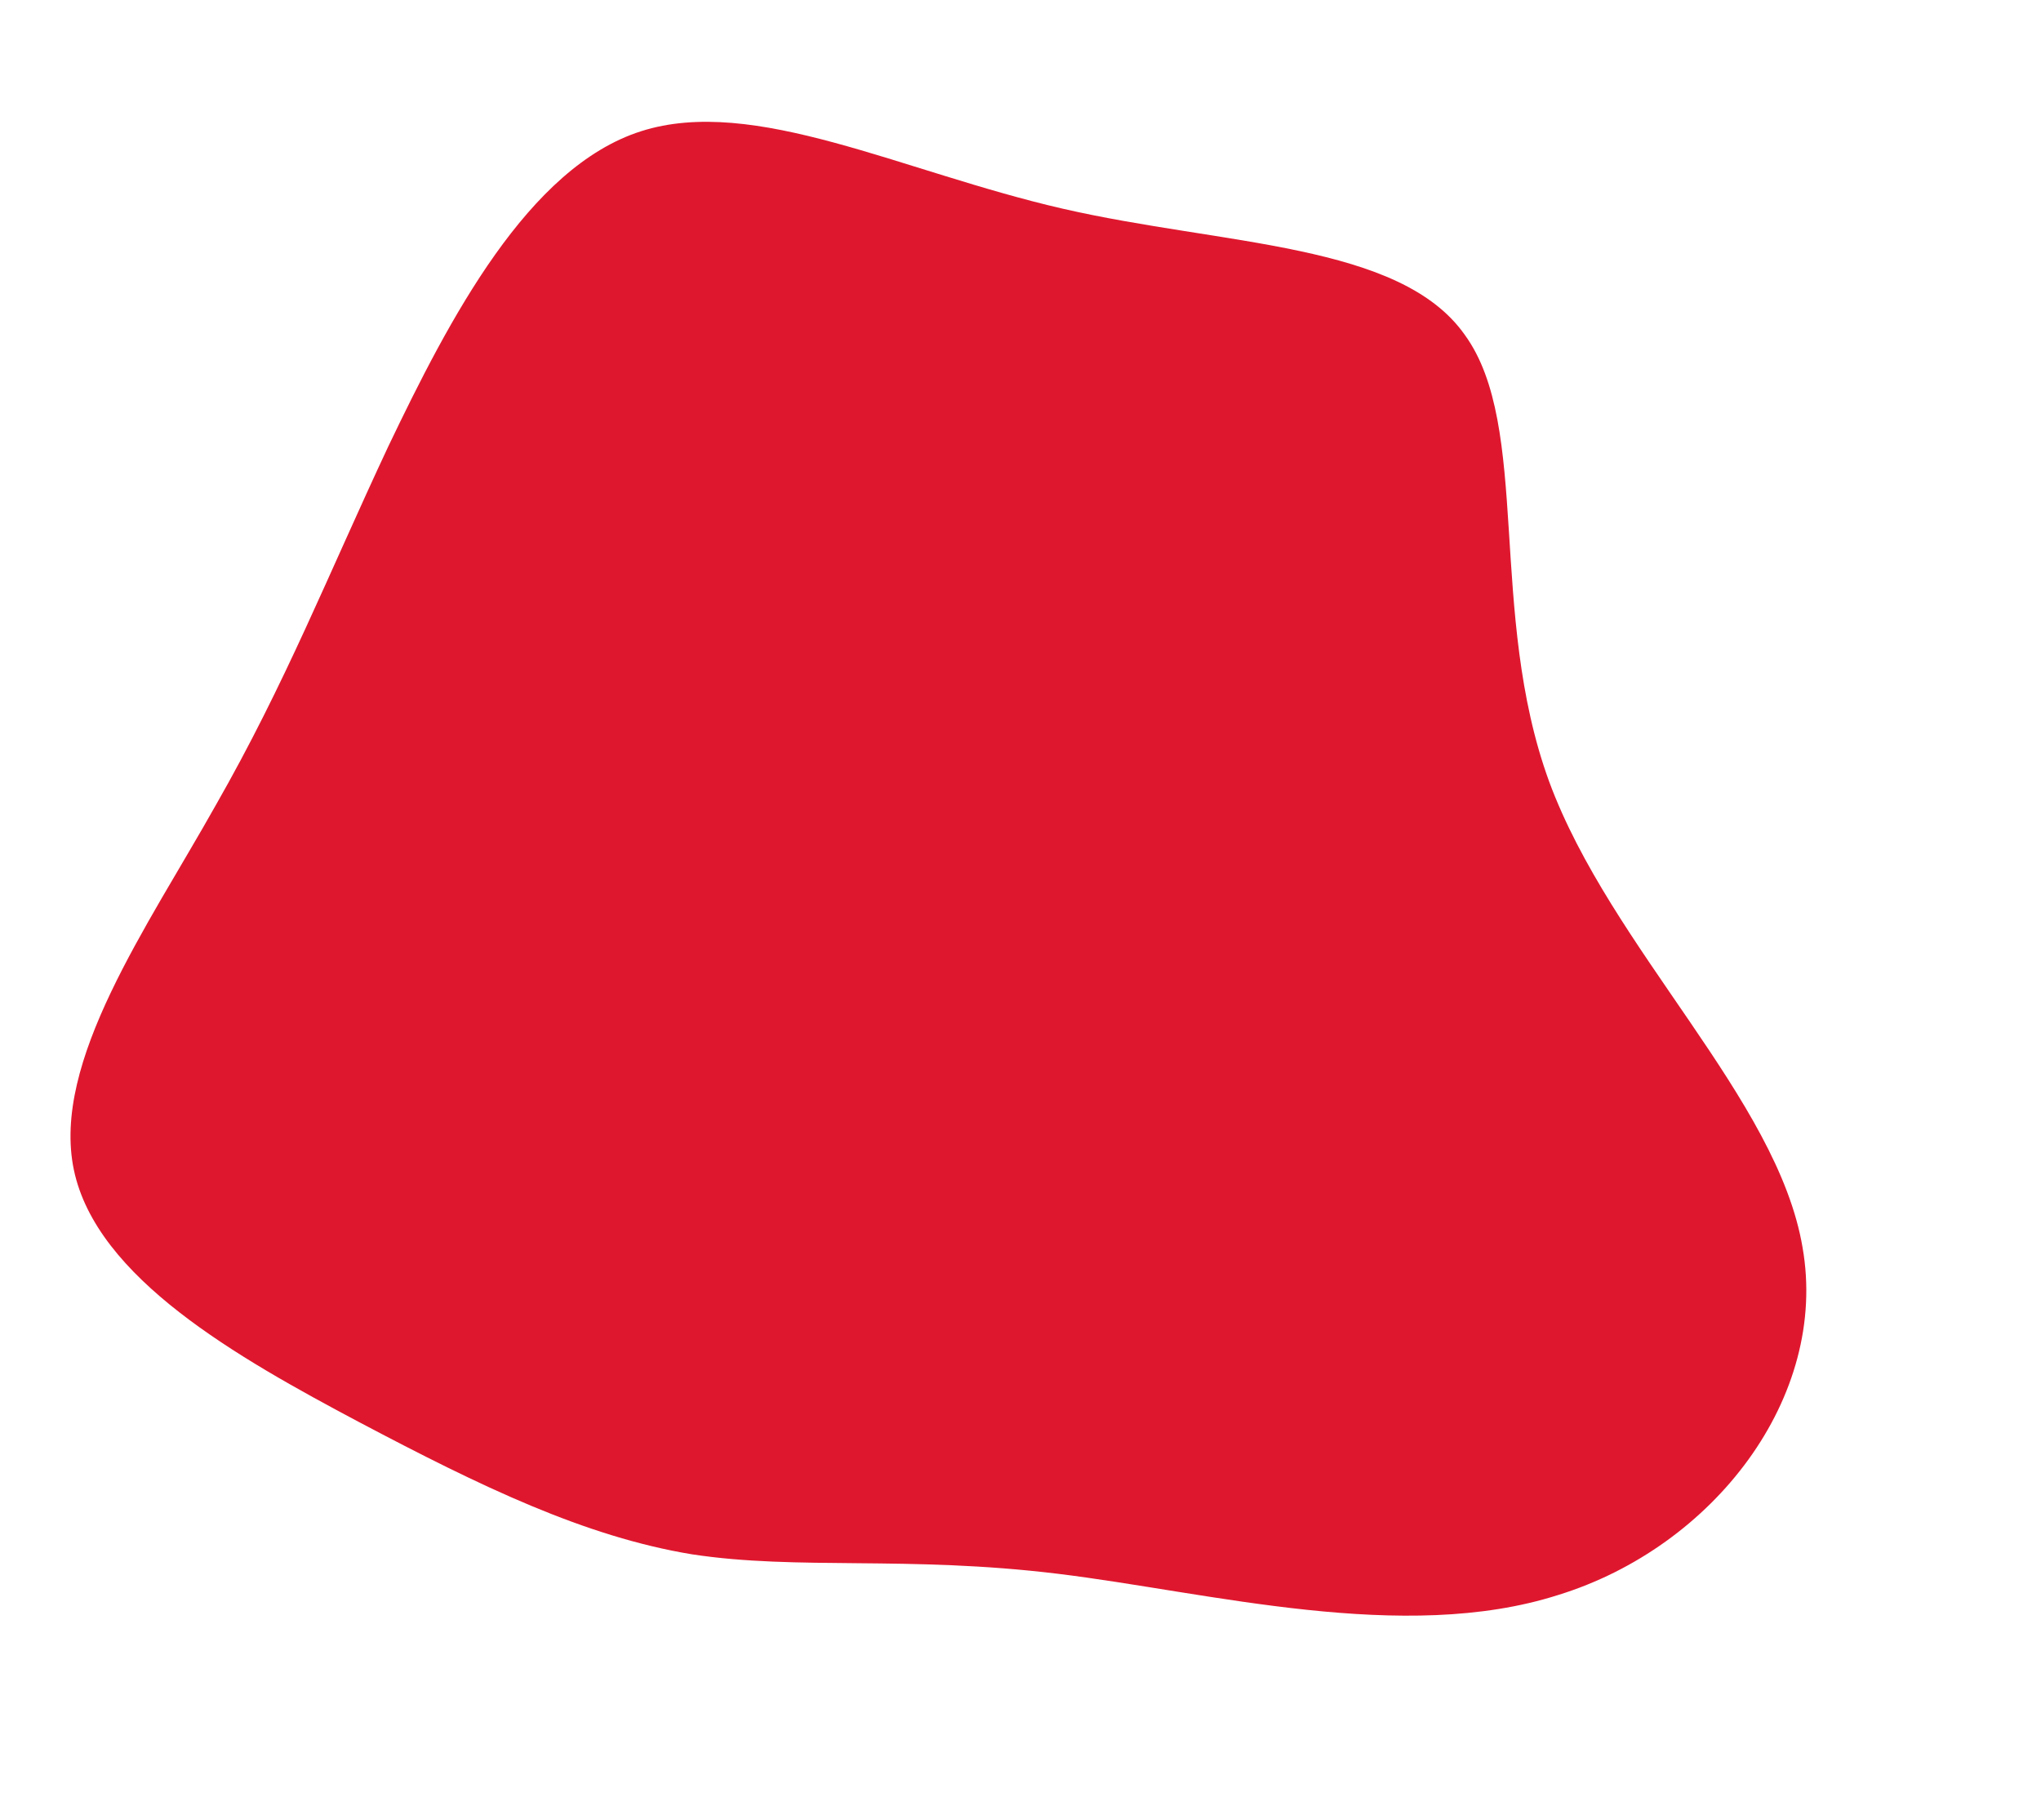 <svg xmlns="http://www.w3.org/2000/svg" width="732.243" height="652.855" viewBox="0 0 732.243 652.855"><defs><style>.a{fill:#df172e;}</style></defs><path class="a" d="M411.358,14.094c31.5,25.542,33.63,94.079,70.666,146.866C519.06,213.32,590.577,249.5,613.139,298.886c22.988,49.381-2.98,111.958-52.361,143.034-48.955,31.5-121.324,31.5-175.387,39.164s-90.248,22.988-128.561,27.245c-38.739,3.831-79.18-3.831-127.709-14.9-48.1-11.068-104.3-25.542-122.175-60.875s2.98-91.1,15.325-139.629C35.041,244.4,39.724,203.1,48.663,152.871c9.365-50.232,22.562-109.83,58.321-132.818S201.063,9.837,260.235,7.708,380.282-11.874,411.358,14.094Z" transform="matrix(0.966, 0.259, -0.259, 0.966, 131.824, 0)"/></svg>